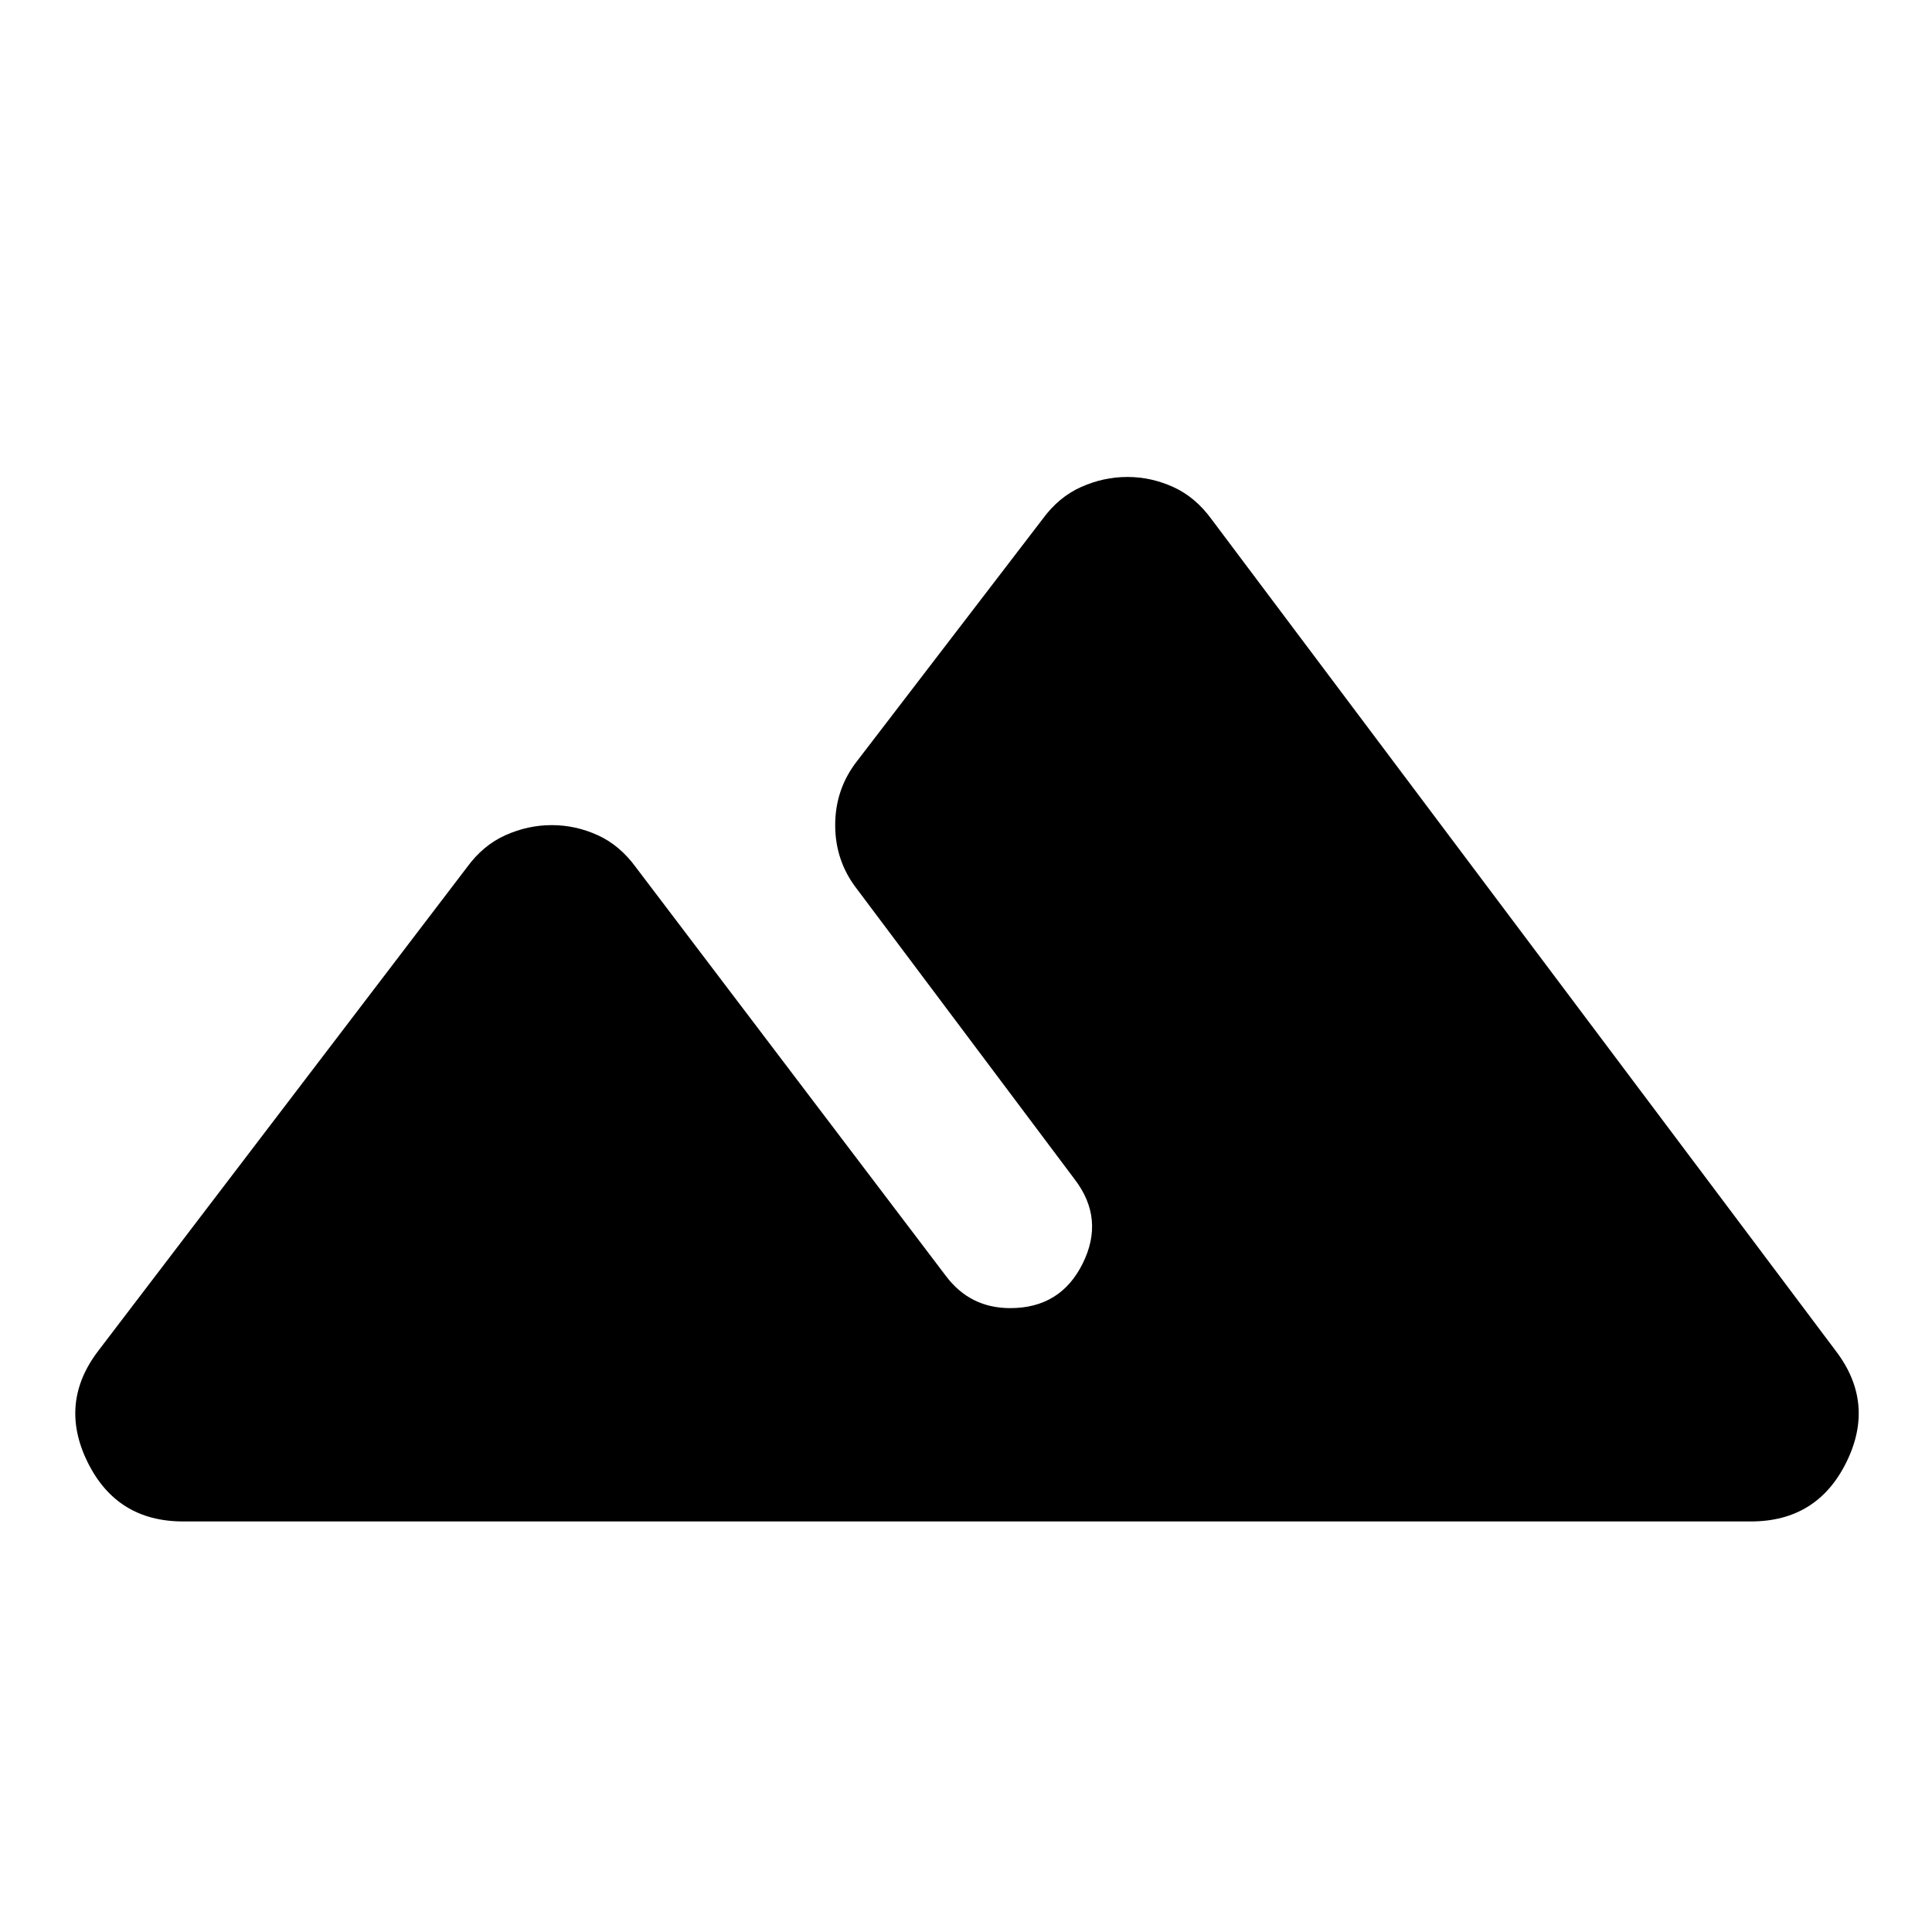 <svg xmlns="http://www.w3.org/2000/svg" height="24" viewBox="0 -960 960 960" width="24"><path d="m49-289 183-240q8-11 19.17-16 11.17-5 23-5t22.83 5q11 5 19 16l154 203q6 8 14 12t18 4q25 0 36-22.2 11-22.21-4-41.8L426-518q-11-14-11-32t11-32l92-120q8-11 19.17-16 11.17-5 23-5t22.83 5q11 5 19 16l310 413q20 26 5.49 55.5T870-204H91q-32.98 0-47.49-29.5Q29-263 49-289Z"/></svg>